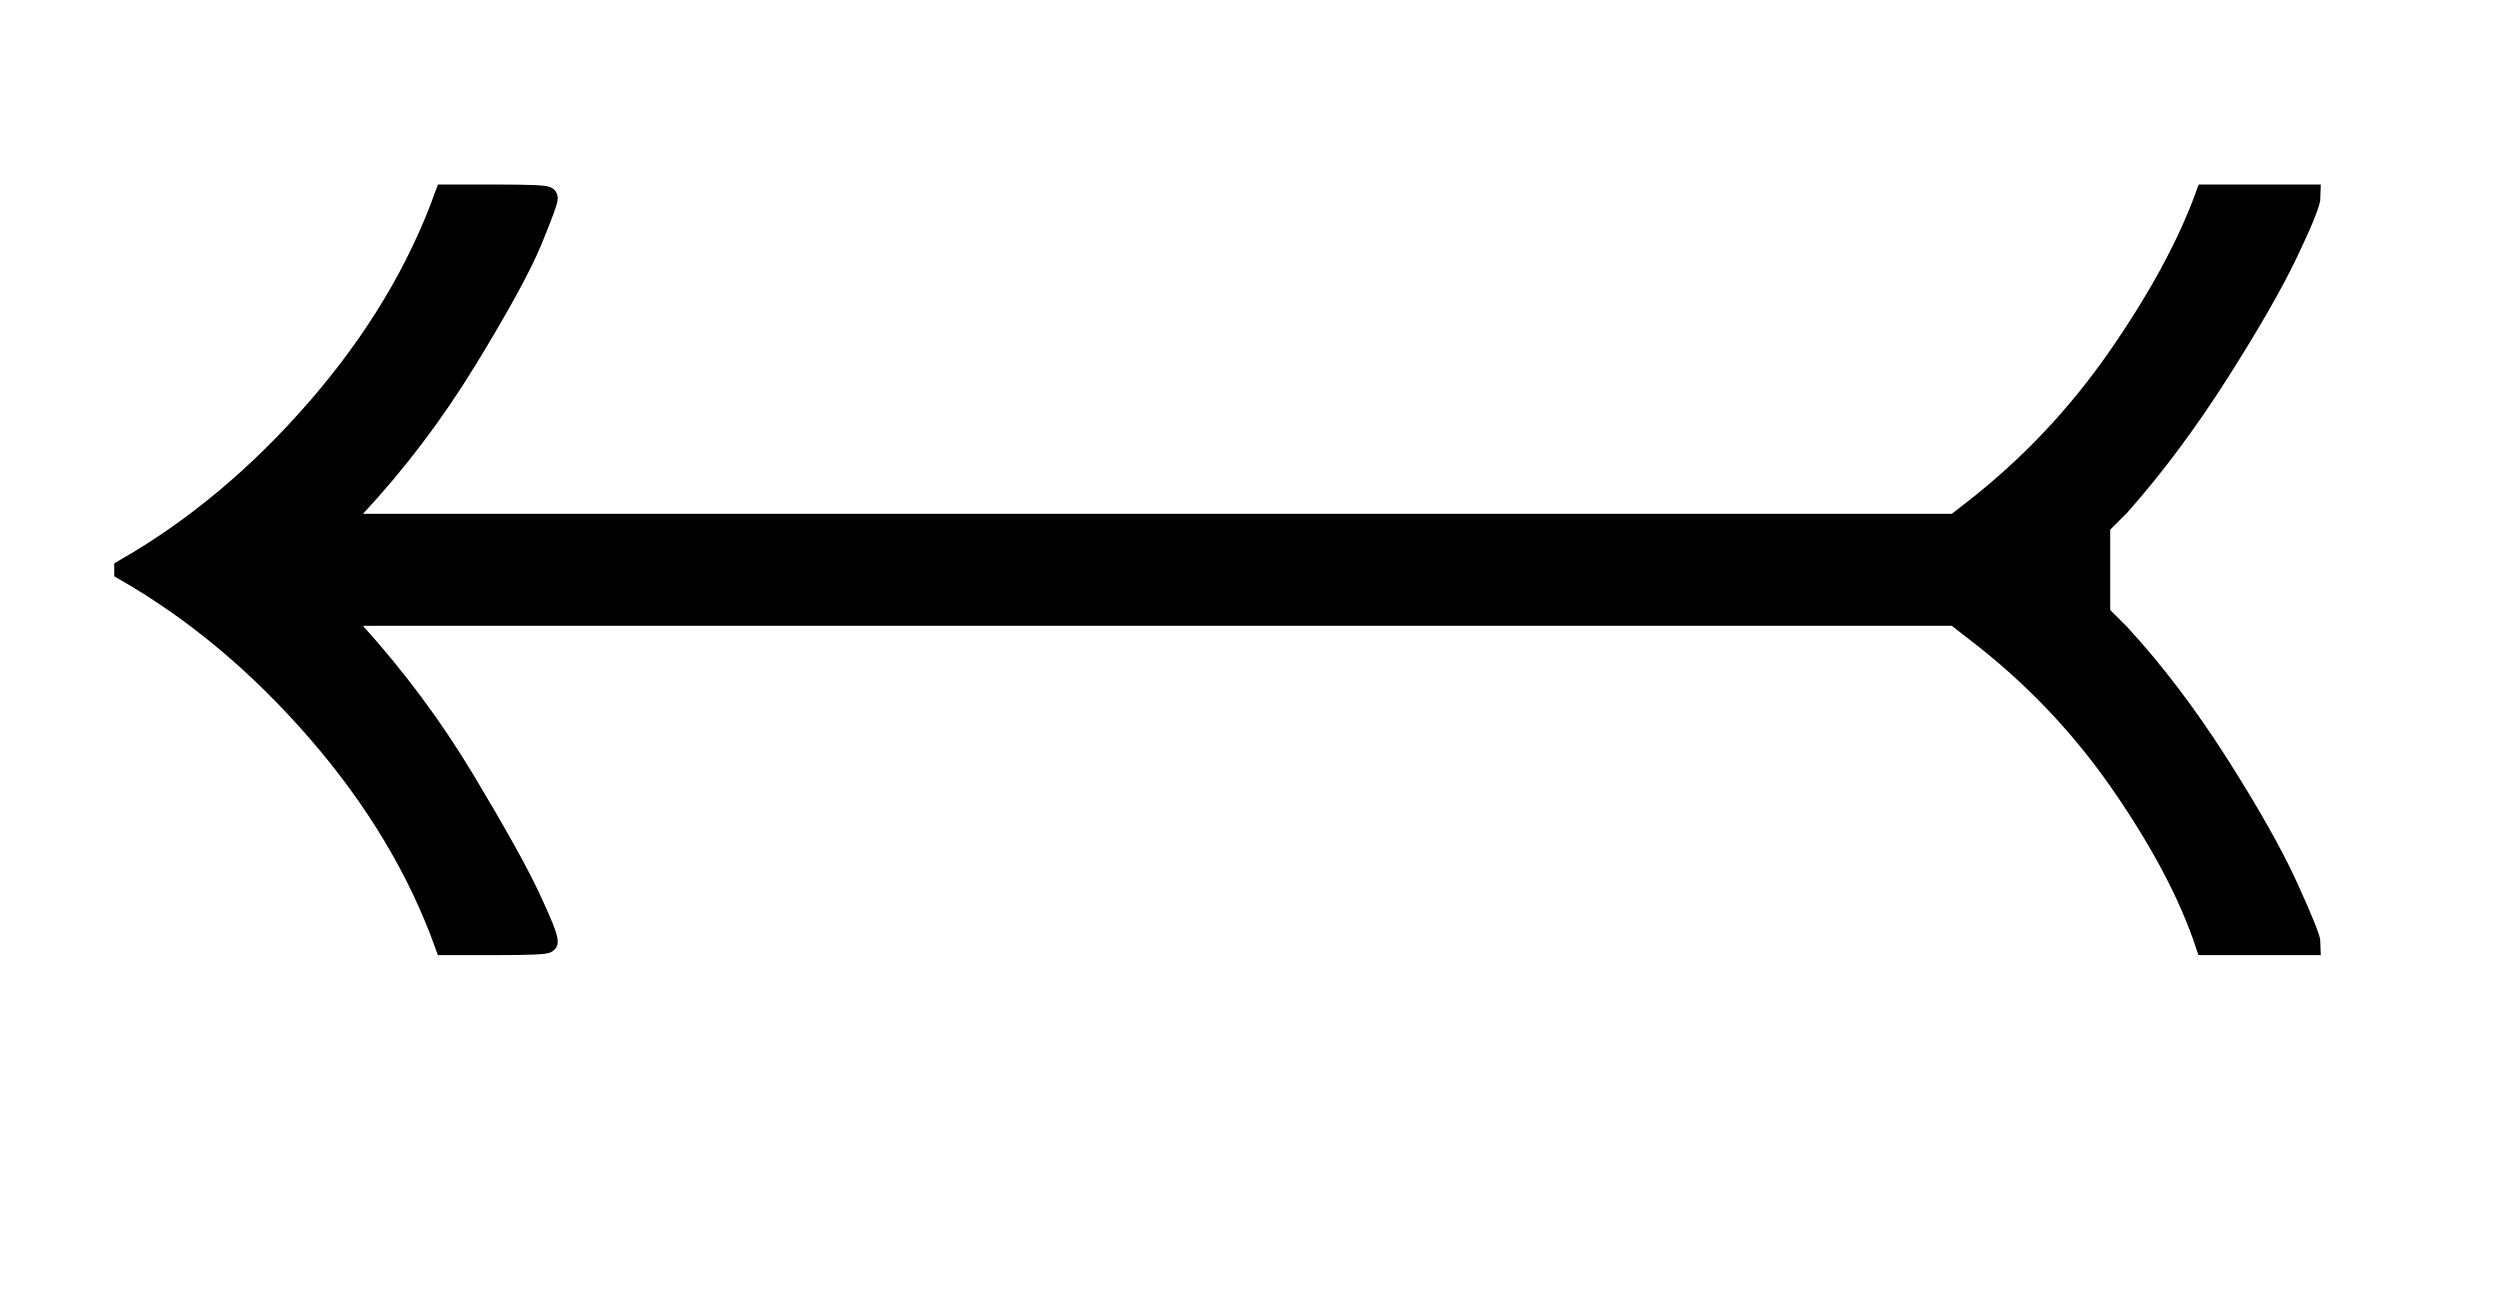 <?xml version="1.0" standalone="no"?>
<svg xmlns:xlink="http://www.w3.org/1999/xlink" style="vertical-align:.17ex" width="2.592ex" height="1.343ex" viewBox="0 -504.3 1116 578.1" xmlns="http://www.w3.org/2000/svg">
    <title id="MathJax-SVG-1-Title">
        Equation
    </title>
    <desc id="MathJax-SVG-1-Desc">
        left-arrow with tail
    </desc>
    <defs>
        <path stroke-width="10" id="E1-MJAMS-21A2" d="M56 250q47 27 86 72t57 95h22q23 0 23-1 0-2-7-19t-29-53-50-66l-7-8h722l9 7q37 29 64 68t39 72h46q0-4-10-25t-31-54-44-59l-9-9v-40l9-9q23-25 44-58t31-55 10-25h-46q-11 33-38 72t-65 68l-9 7H151l7-8q28-31 49-66t29-52 8-20q0-1-23-1h-22q-18 50-57 95t-86 72z"/>
    </defs>
    <g stroke="currentColor" fill="currentColor" stroke-width="0" transform="matrix(1 0 0 -1 0 0)">
        <use xlink:href="#E1-MJAMS-21A2"/>
    </g>
</svg>
